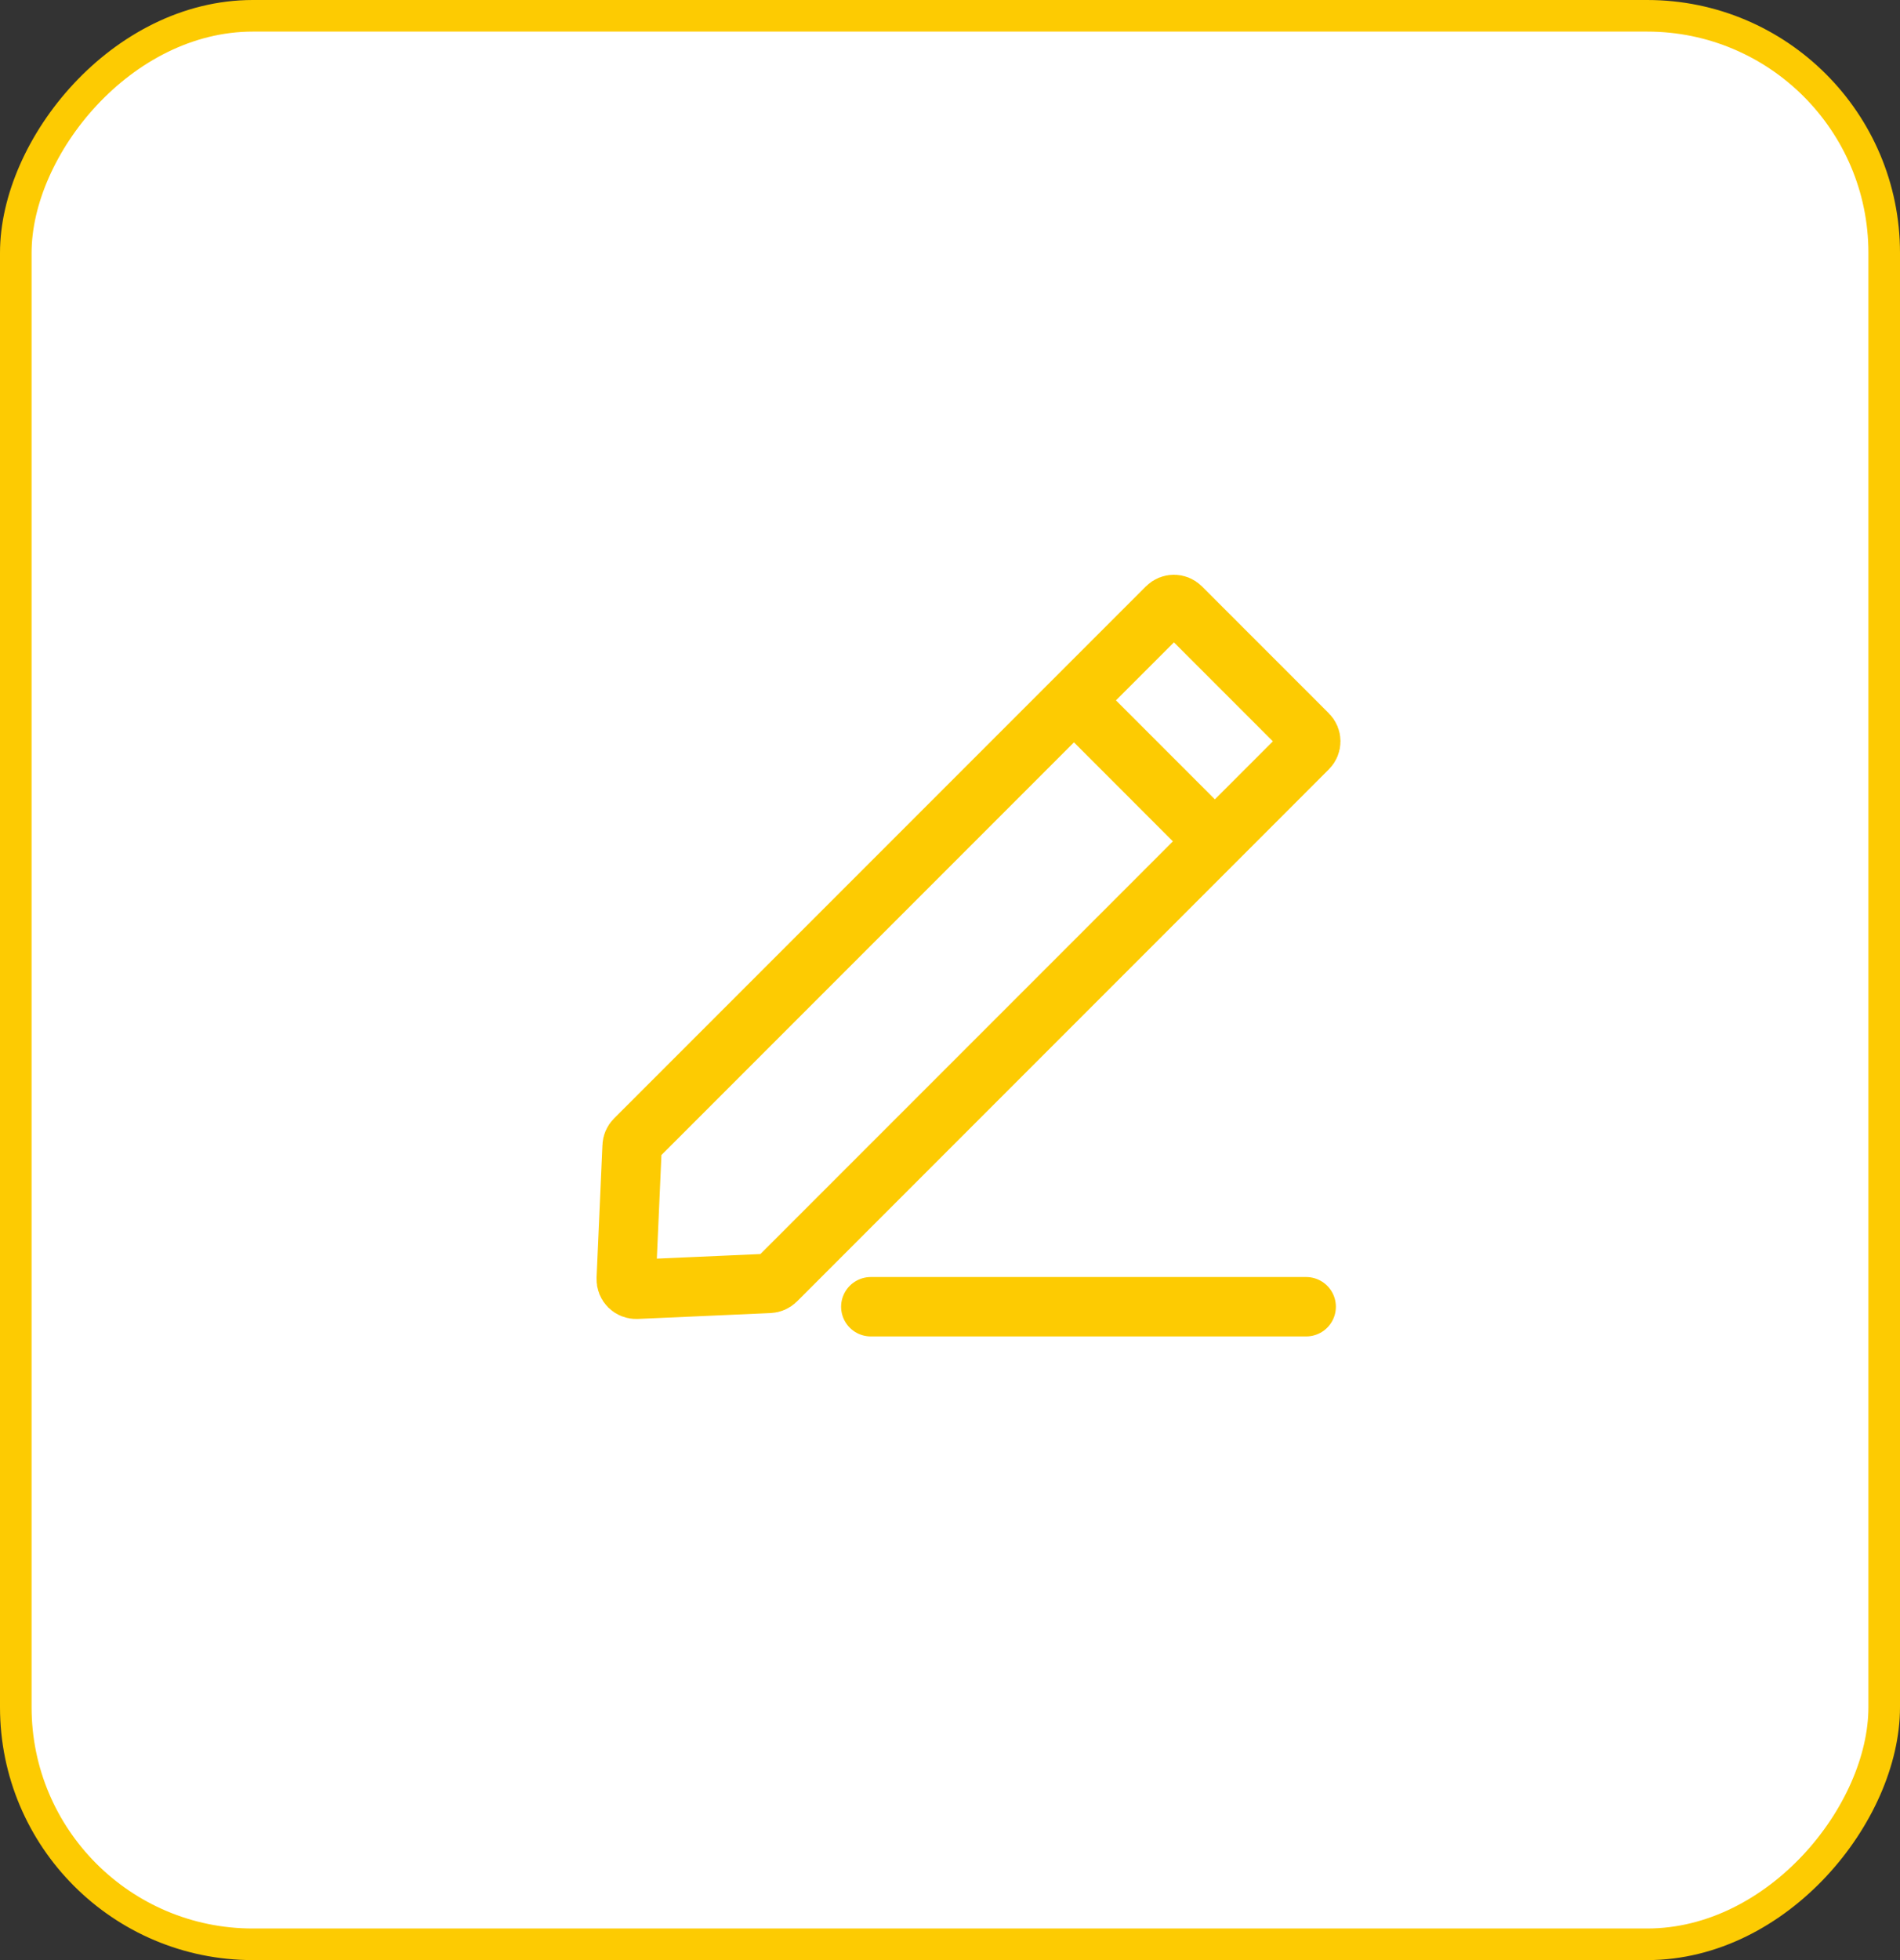 <svg width="32" height="33" viewBox="0 0 32 33" fill="none" xmlns="http://www.w3.org/2000/svg">
<rect x="0" y="0" width="32" height="33" fill="#333333" stroke="none"/>
<rect x="-0.266" y="0.266" width="31.468" height="32.468" rx="3.992" transform="matrix(-1 0 0 1 31.468 0)" fill="white" stroke="#FDCB02" stroke-width="0.532"/>
<path d="M19.654 10.225C19.719 10.16 19.824 10.16 19.889 10.225L22.027 12.363C22.093 12.428 22.093 12.534 22.027 12.599L13.068 21.559C13.038 21.588 12.999 21.605 12.957 21.607L10.721 21.706C10.623 21.71 10.543 21.63 10.547 21.532L10.646 19.295C10.647 19.254 10.665 19.214 10.694 19.185L19.654 10.225Z" stroke="#FDCB02"/>
<path d="M17.803 11.506L20.532 14.236" stroke="#FDCB02"/>
<path d="M14.666 22L21.999 22" stroke="#FDCB02" stroke-linecap="round"/>
</svg>
